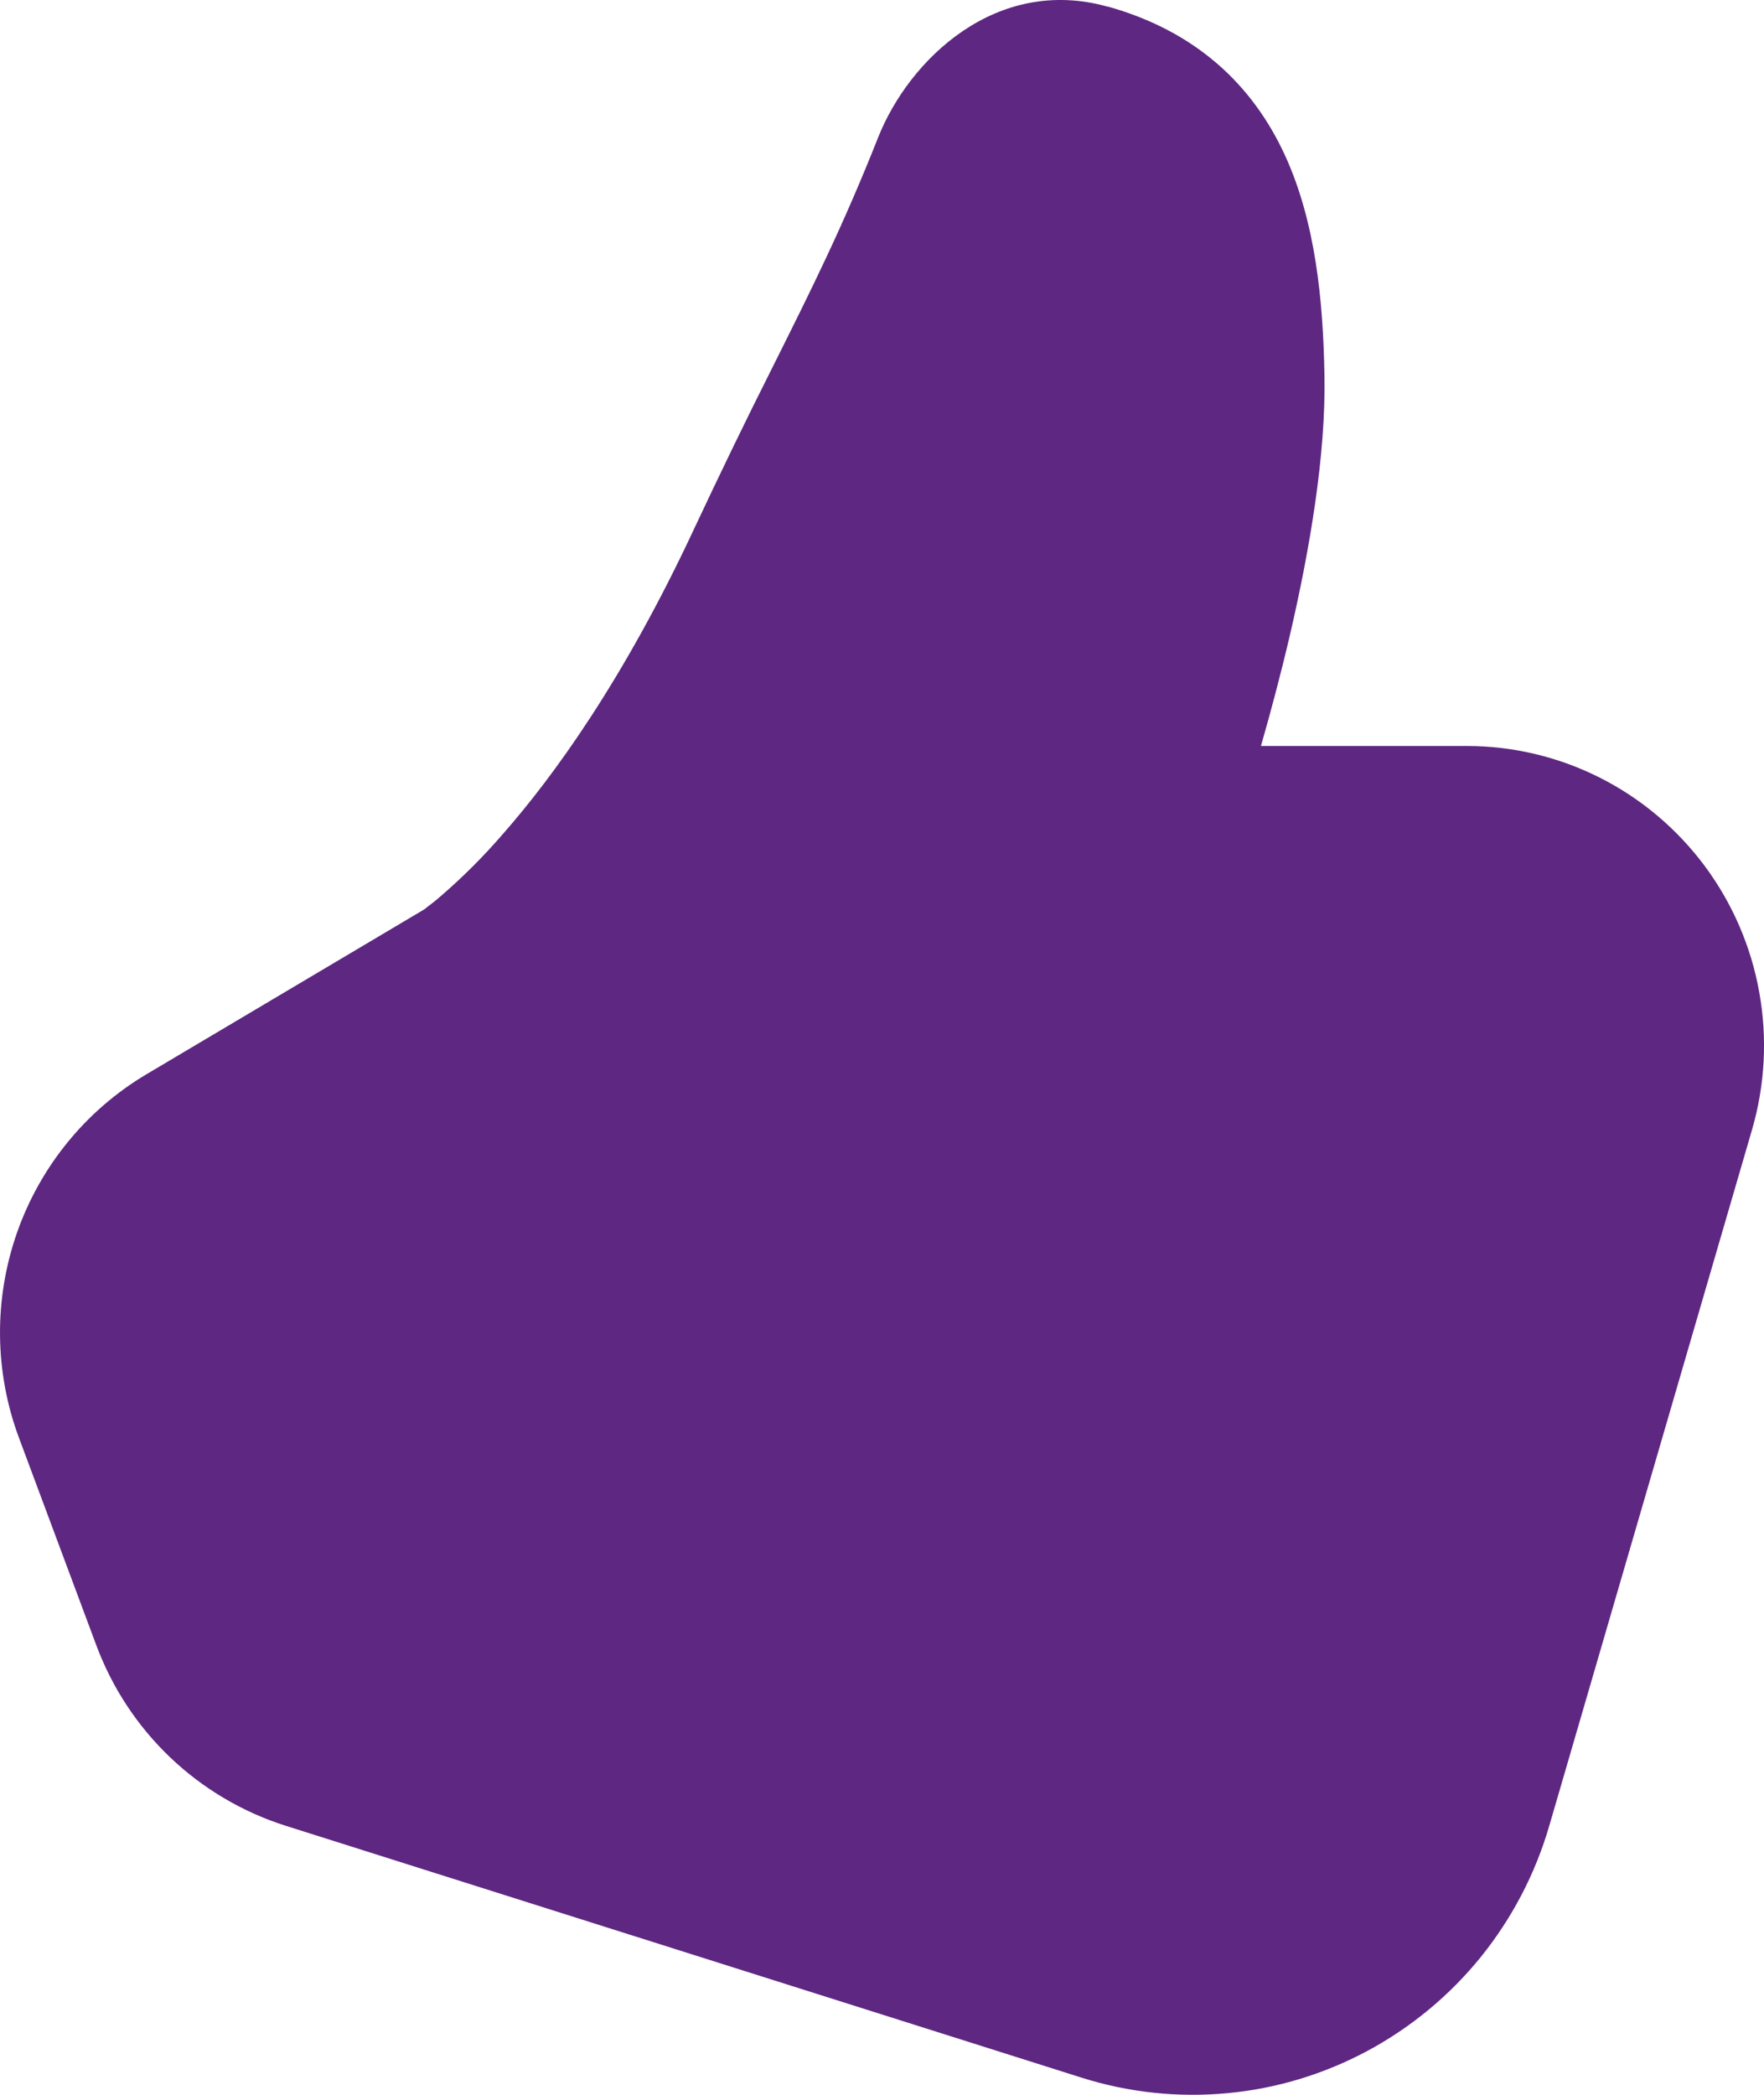 <svg width="16" height="19" viewBox="0 0 16 19" fill="none" xmlns="http://www.w3.org/2000/svg">
<path d="M10.049 0.061C9.038 -0.223 8.248 0.537 7.966 1.244C7.643 2.06 7.356 2.632 7.015 3.315C6.768 3.805 6.529 4.299 6.296 4.796C5.656 6.168 5.018 7.046 4.553 7.574C4.384 7.769 4.202 7.951 4.007 8.12C3.963 8.159 3.918 8.195 3.871 8.23L3.85 8.247L1.326 9.745C0.78 10.07 0.365 10.579 0.154 11.181C-0.057 11.784 -0.051 12.443 0.172 13.041L0.873 14.921C1.017 15.308 1.246 15.656 1.544 15.94C1.841 16.223 2.199 16.435 2.589 16.559L9.809 18.844C10.236 18.979 10.686 19.027 11.132 18.985C11.578 18.944 12.011 18.812 12.406 18.6C12.801 18.387 13.15 18.098 13.433 17.748C13.715 17.398 13.926 16.994 14.052 16.561L15.891 10.248C16.009 9.843 16.032 9.415 15.957 9C15.883 8.584 15.713 8.192 15.462 7.854C15.21 7.516 14.885 7.242 14.51 7.053C14.135 6.864 13.722 6.766 13.303 6.766H11.437C11.526 6.457 11.617 6.115 11.7 5.76C11.877 4.997 12.028 4.126 12.013 3.399C12.001 2.724 11.932 2.015 11.657 1.413C11.362 0.768 10.845 0.283 10.05 0.06L10.049 0.061ZM3.845 8.251L3.843 8.252L3.845 8.251Z" fill="#5E2781"/>
</svg>
